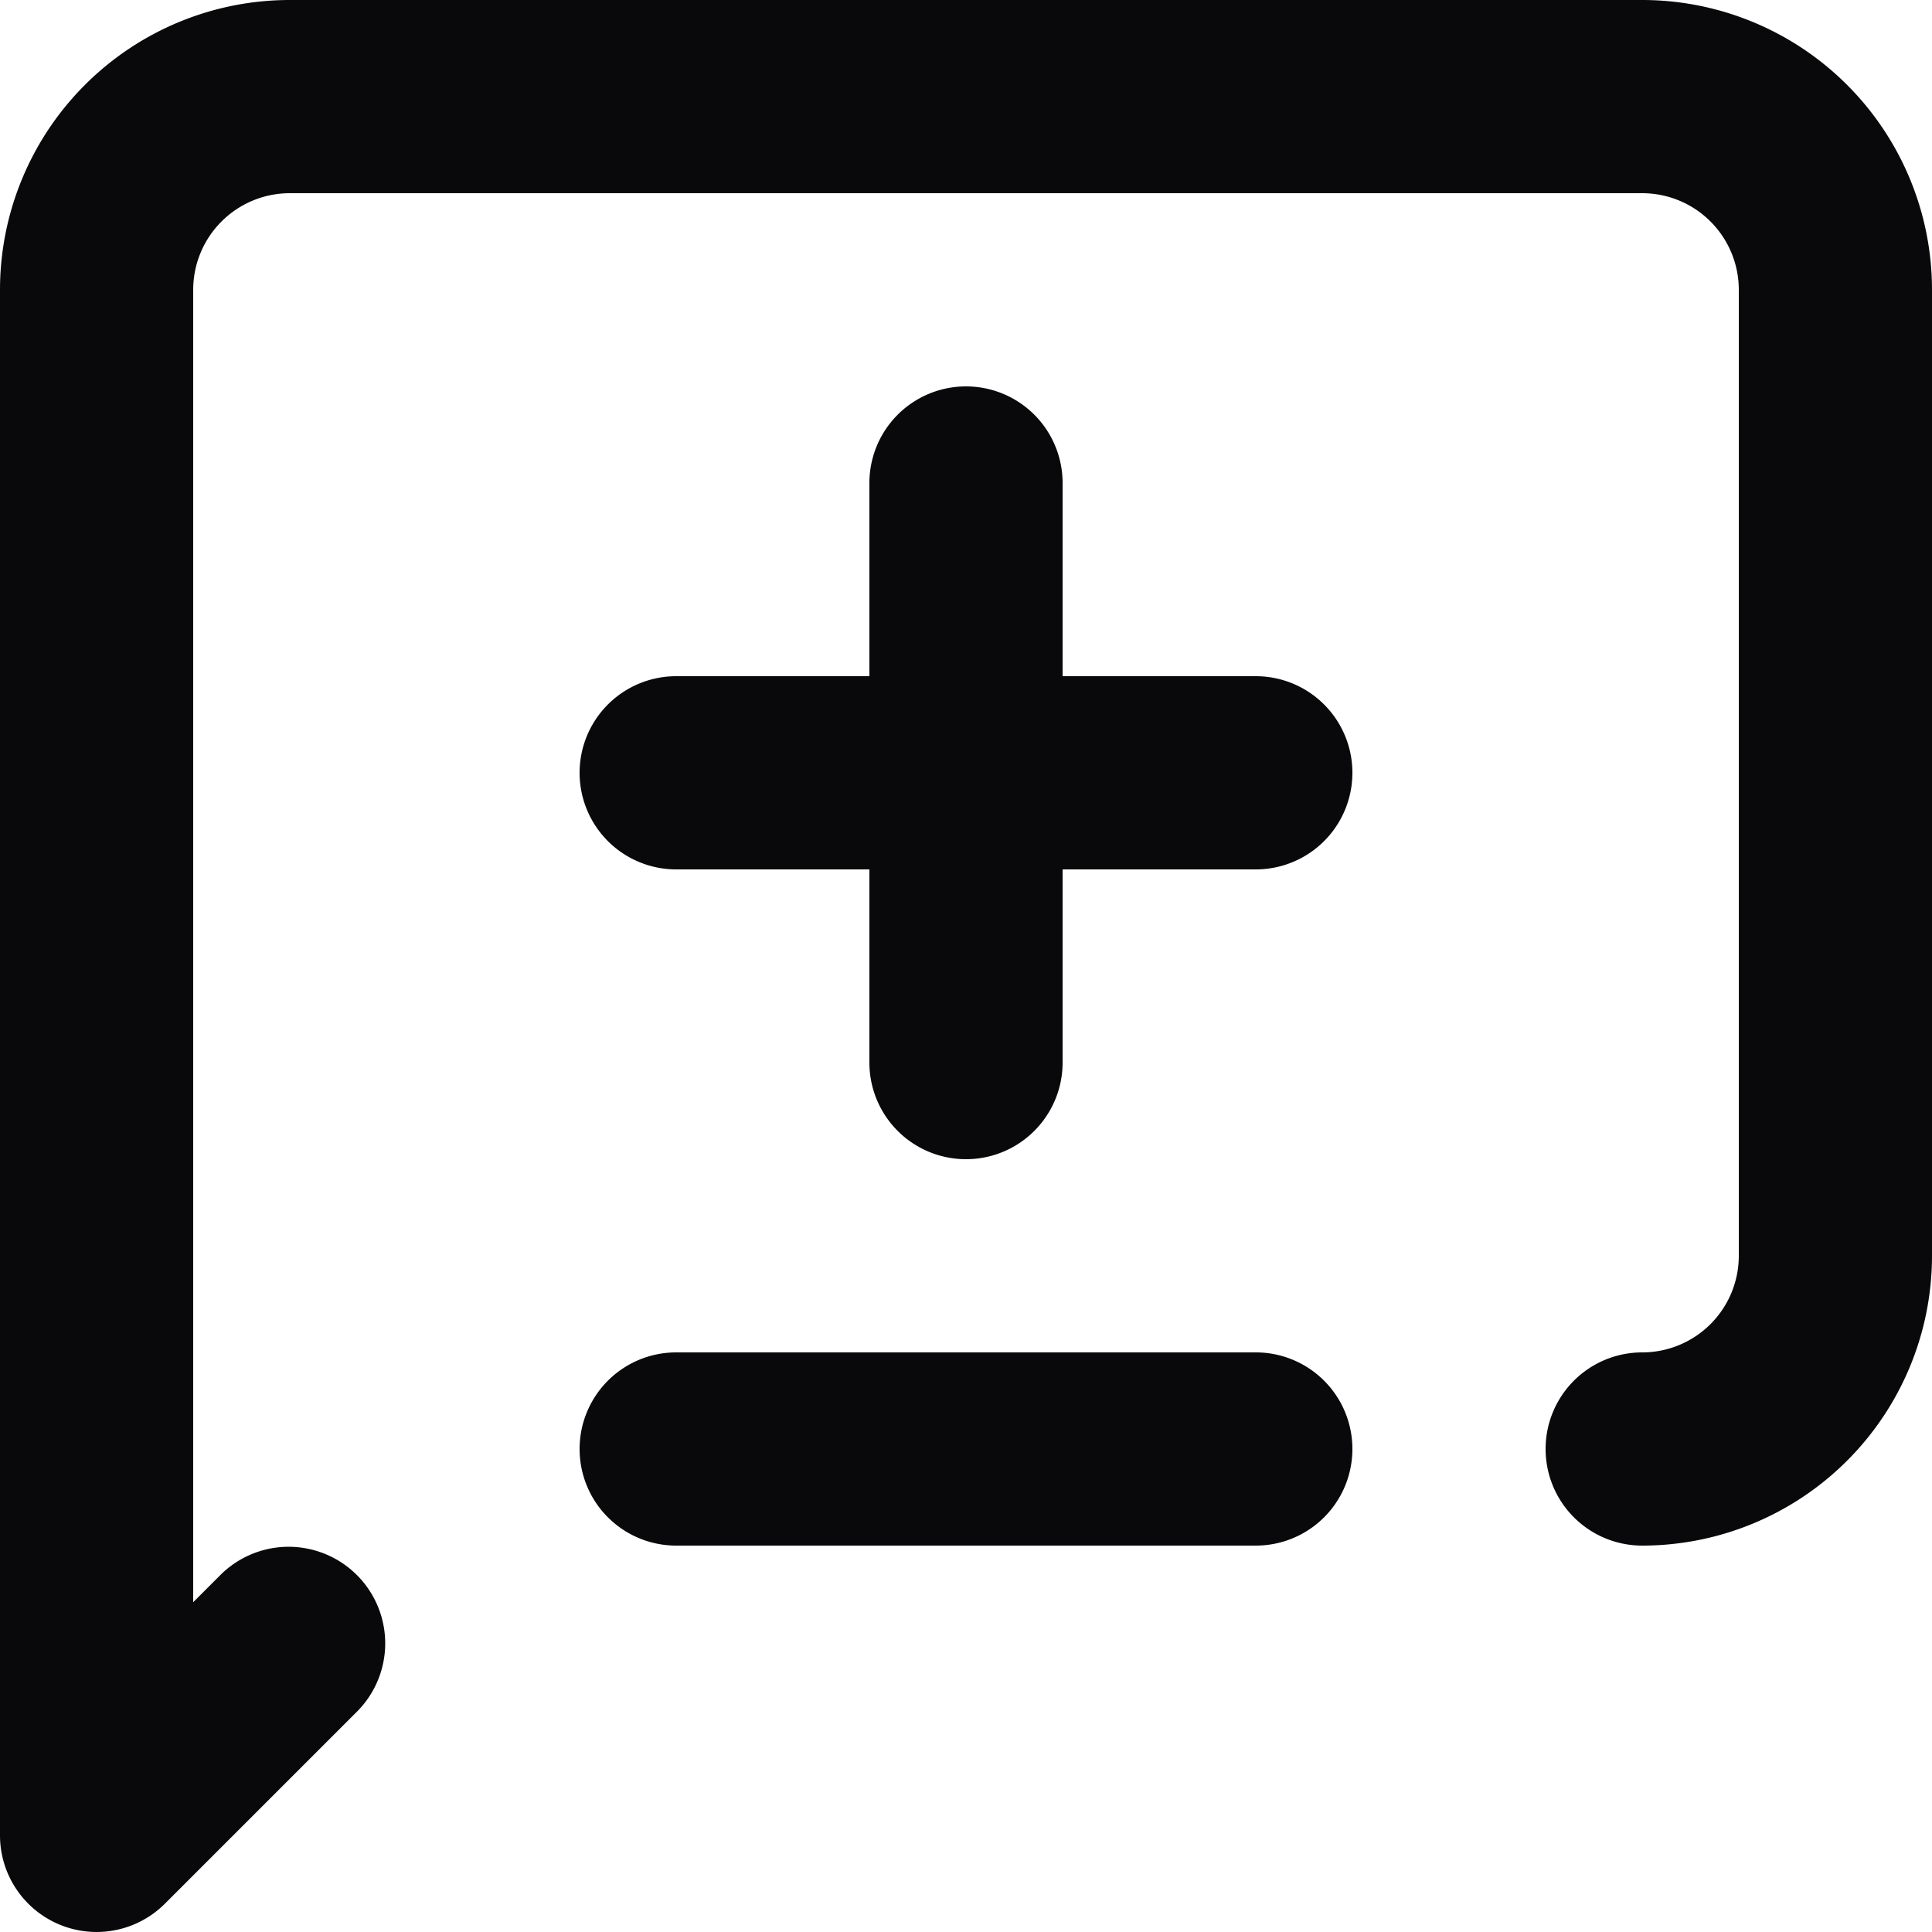 <svg id="message-square-diff" xmlns="http://www.w3.org/2000/svg" width="20" height="20" viewBox="0 0 20 20">
  <path id="Vector" d="M3.707,17.707a1,1,0,0,0-1.414-1.414ZM1,19H0a1,1,0,0,0,1.707.707ZM3,1V1ZM17,1V1Zm0,13a1,1,0,0,0,0,2ZM7,7A1,1,0,0,0,7,9Zm6,2a1,1,0,0,0,0-2ZM11,5A1,1,0,0,0,9,5ZM9,11a1,1,0,0,0,2,0ZM7,14a1,1,0,0,0,0,2Zm6,2a1,1,0,0,0,0-2Zm-10.707.293-2,2,1.414,1.414,2-2ZM2,19V3H0V19ZM2,3a1,1,0,0,1,.293-.707L.879.879A3,3,0,0,0,0,3Zm.293-.707A1,1,0,0,1,3,2V0A3,3,0,0,0,.879.879ZM3,2H17V0H3ZM17,2a1,1,0,0,1,.707.293L19.121.879A3,3,0,0,0,17,0Zm.707.293A1,1,0,0,1,18,3h2A3,3,0,0,0,19.121.879ZM18,3V13h2V3Zm0,10a1,1,0,0,1-.293.707l1.414,1.414A3,3,0,0,0,20,13Zm-.293.707A1,1,0,0,1,17,14v2a3,3,0,0,0,2.121-.879ZM7,9h6V7H7ZM9,5v6h2V5ZM7,16h6V14H7Z" fill="#09090b"/>
</svg>
